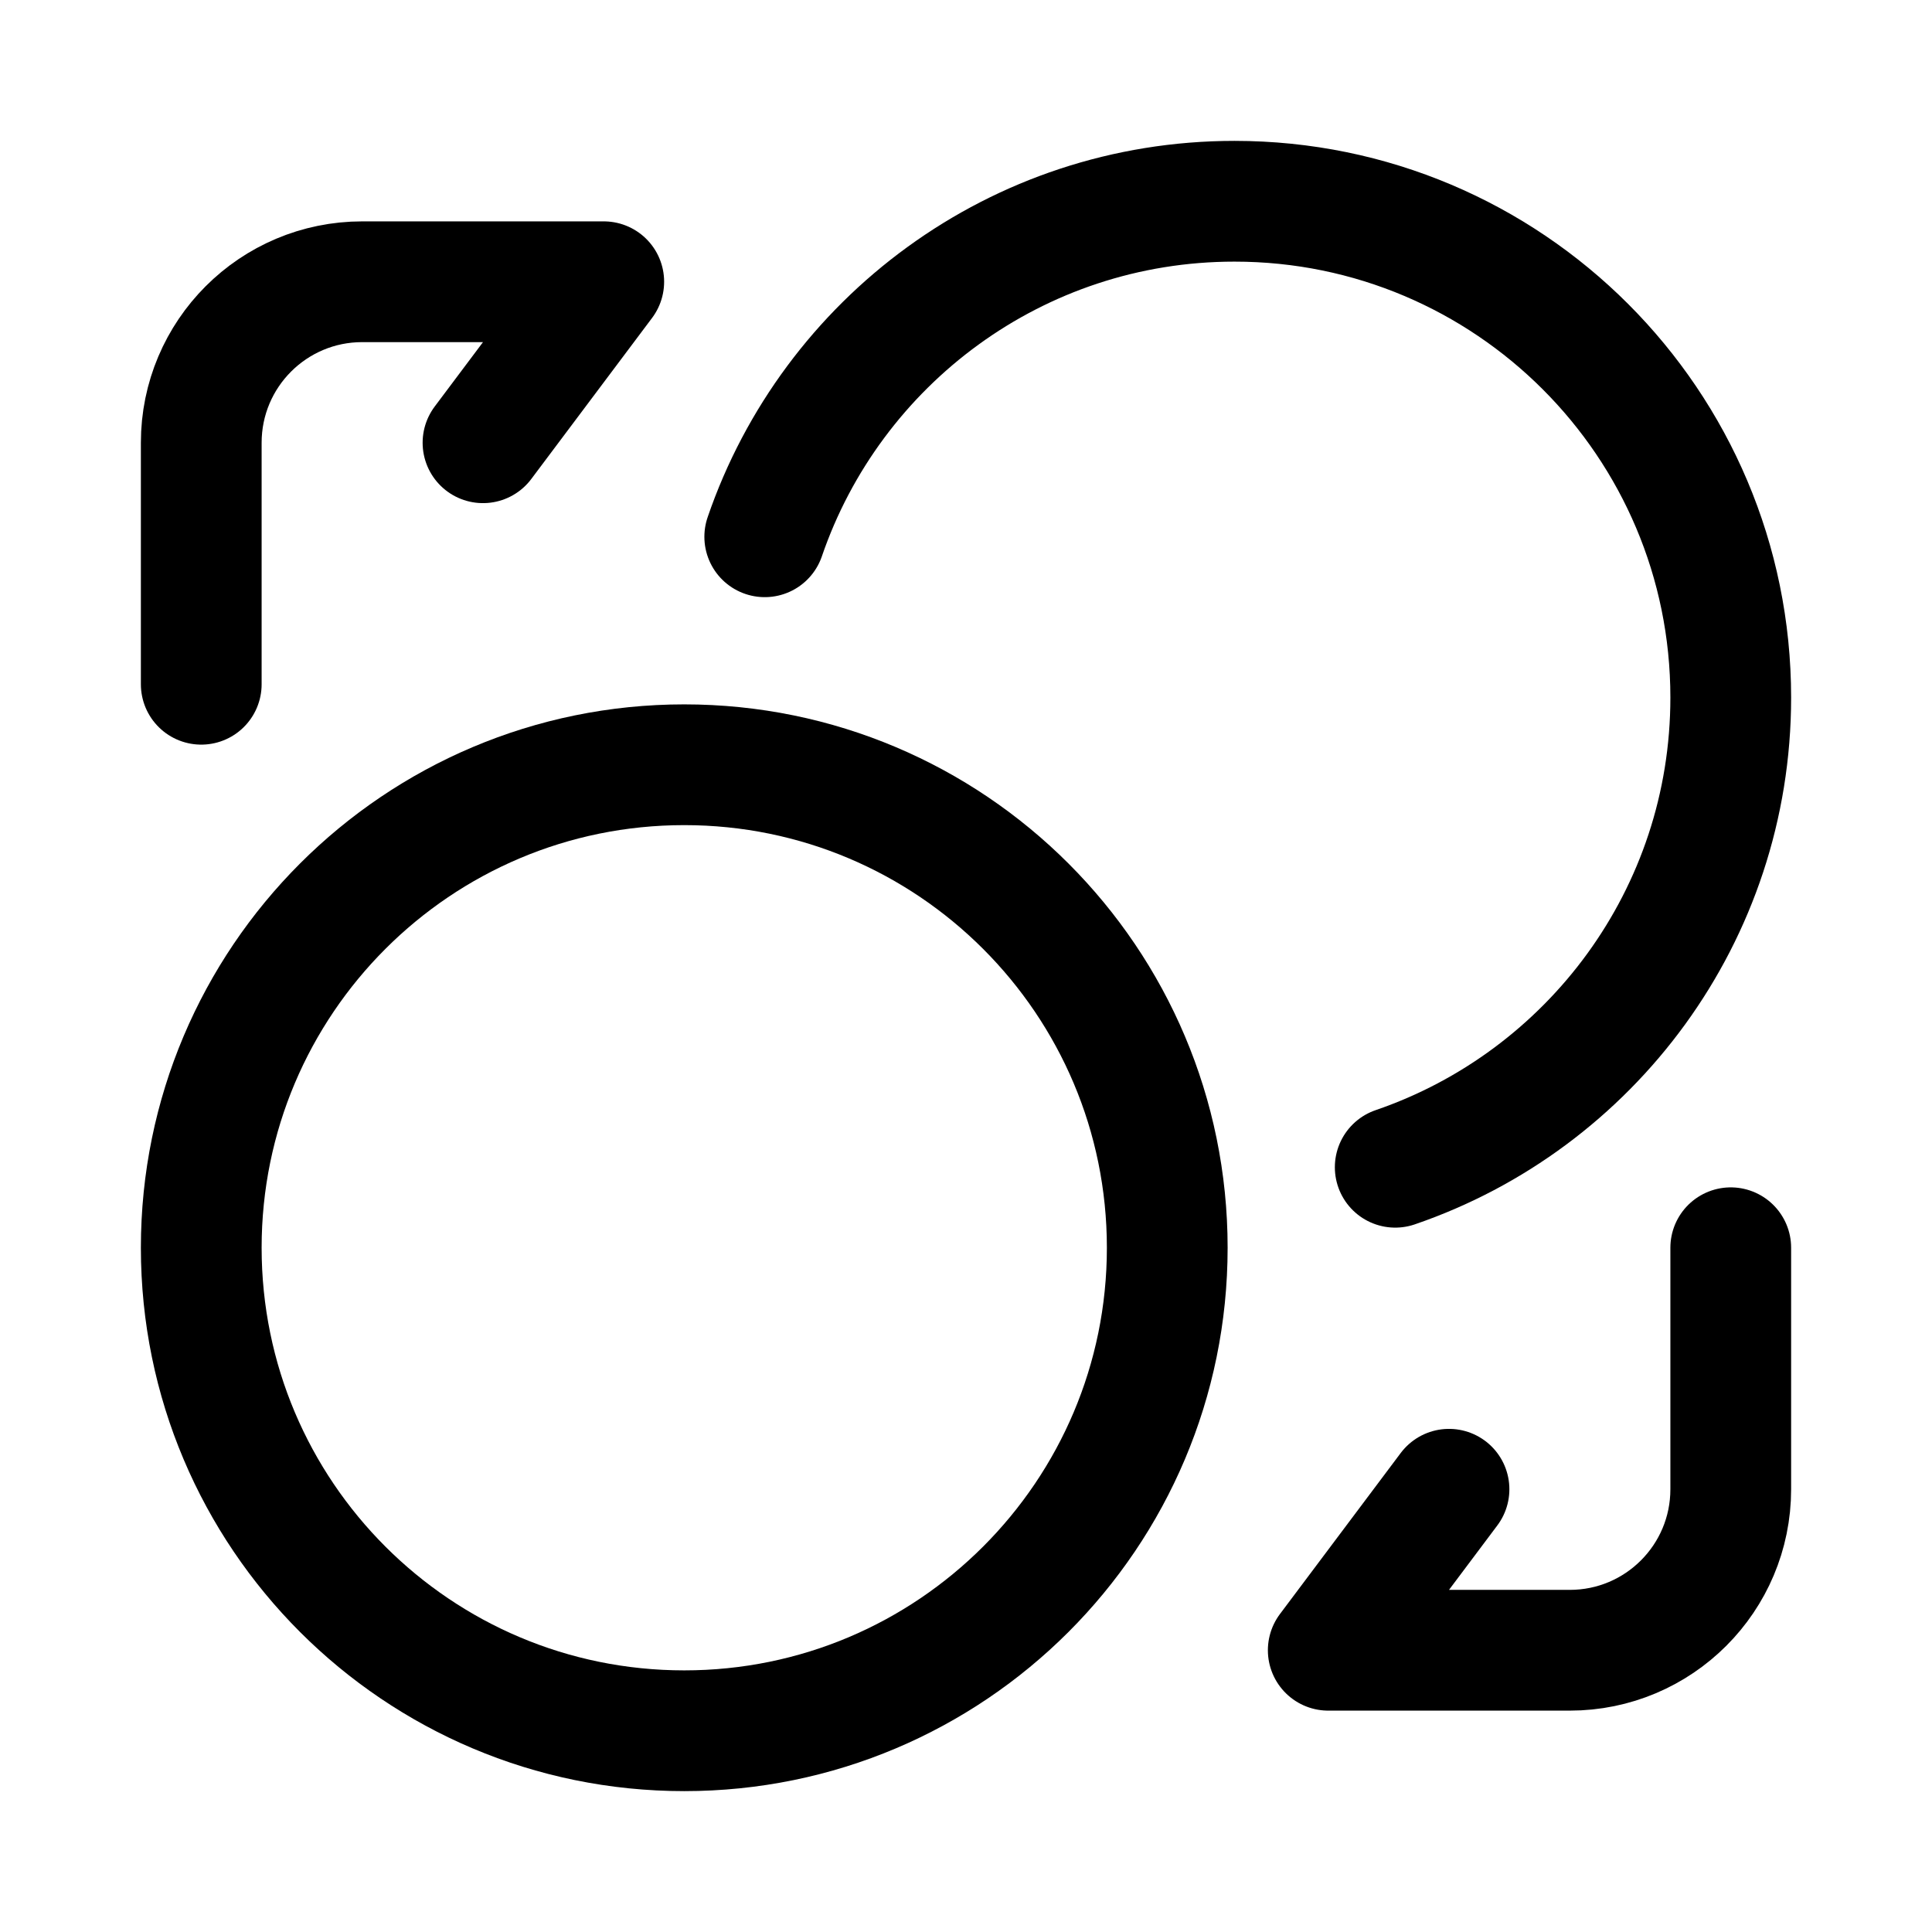 <svg width="24" height="24" viewBox="0 0 24 24" fill="none" xmlns="http://www.w3.org/2000/svg">
    <path d="M8.5 21.5C11.814 21.5 14.5 18.814 14.5 15.5C14.5 12.186 11.814 9.5 8.5 9.5C5.186 9.5 2.5 12.186 2.5 15.5C2.5 18.814 5.186 21.5 8.5 21.5Z" stroke="currentColor" stroke-width="1.5" stroke-linejoin="round"/>
    <path d="M9.5 6.668C10.33 4.243 12.629 2.5 15.335 2.5C18.74 2.5 21.5 5.26 21.5 8.665C21.5 11.371 19.757 13.67 17.332 14.5" stroke="currentColor" stroke-width="1.5" stroke-linecap="round" stroke-linejoin="round"/>
    <path d="M2.5 8.5V5.5C2.5 4.395 3.395 3.5 4.5 3.5H7.5L6 5.5" stroke="currentColor" stroke-width="1.5" stroke-linecap="round" stroke-linejoin="round"/>
    <path d="M21.5 15.5L21.5 18.5C21.5 19.605 20.605 20.5 19.5 20.5L16.5 20.5L18 18.5" stroke="currentColor" stroke-width="1.5" stroke-linecap="round" stroke-linejoin="round"/>
</svg>
